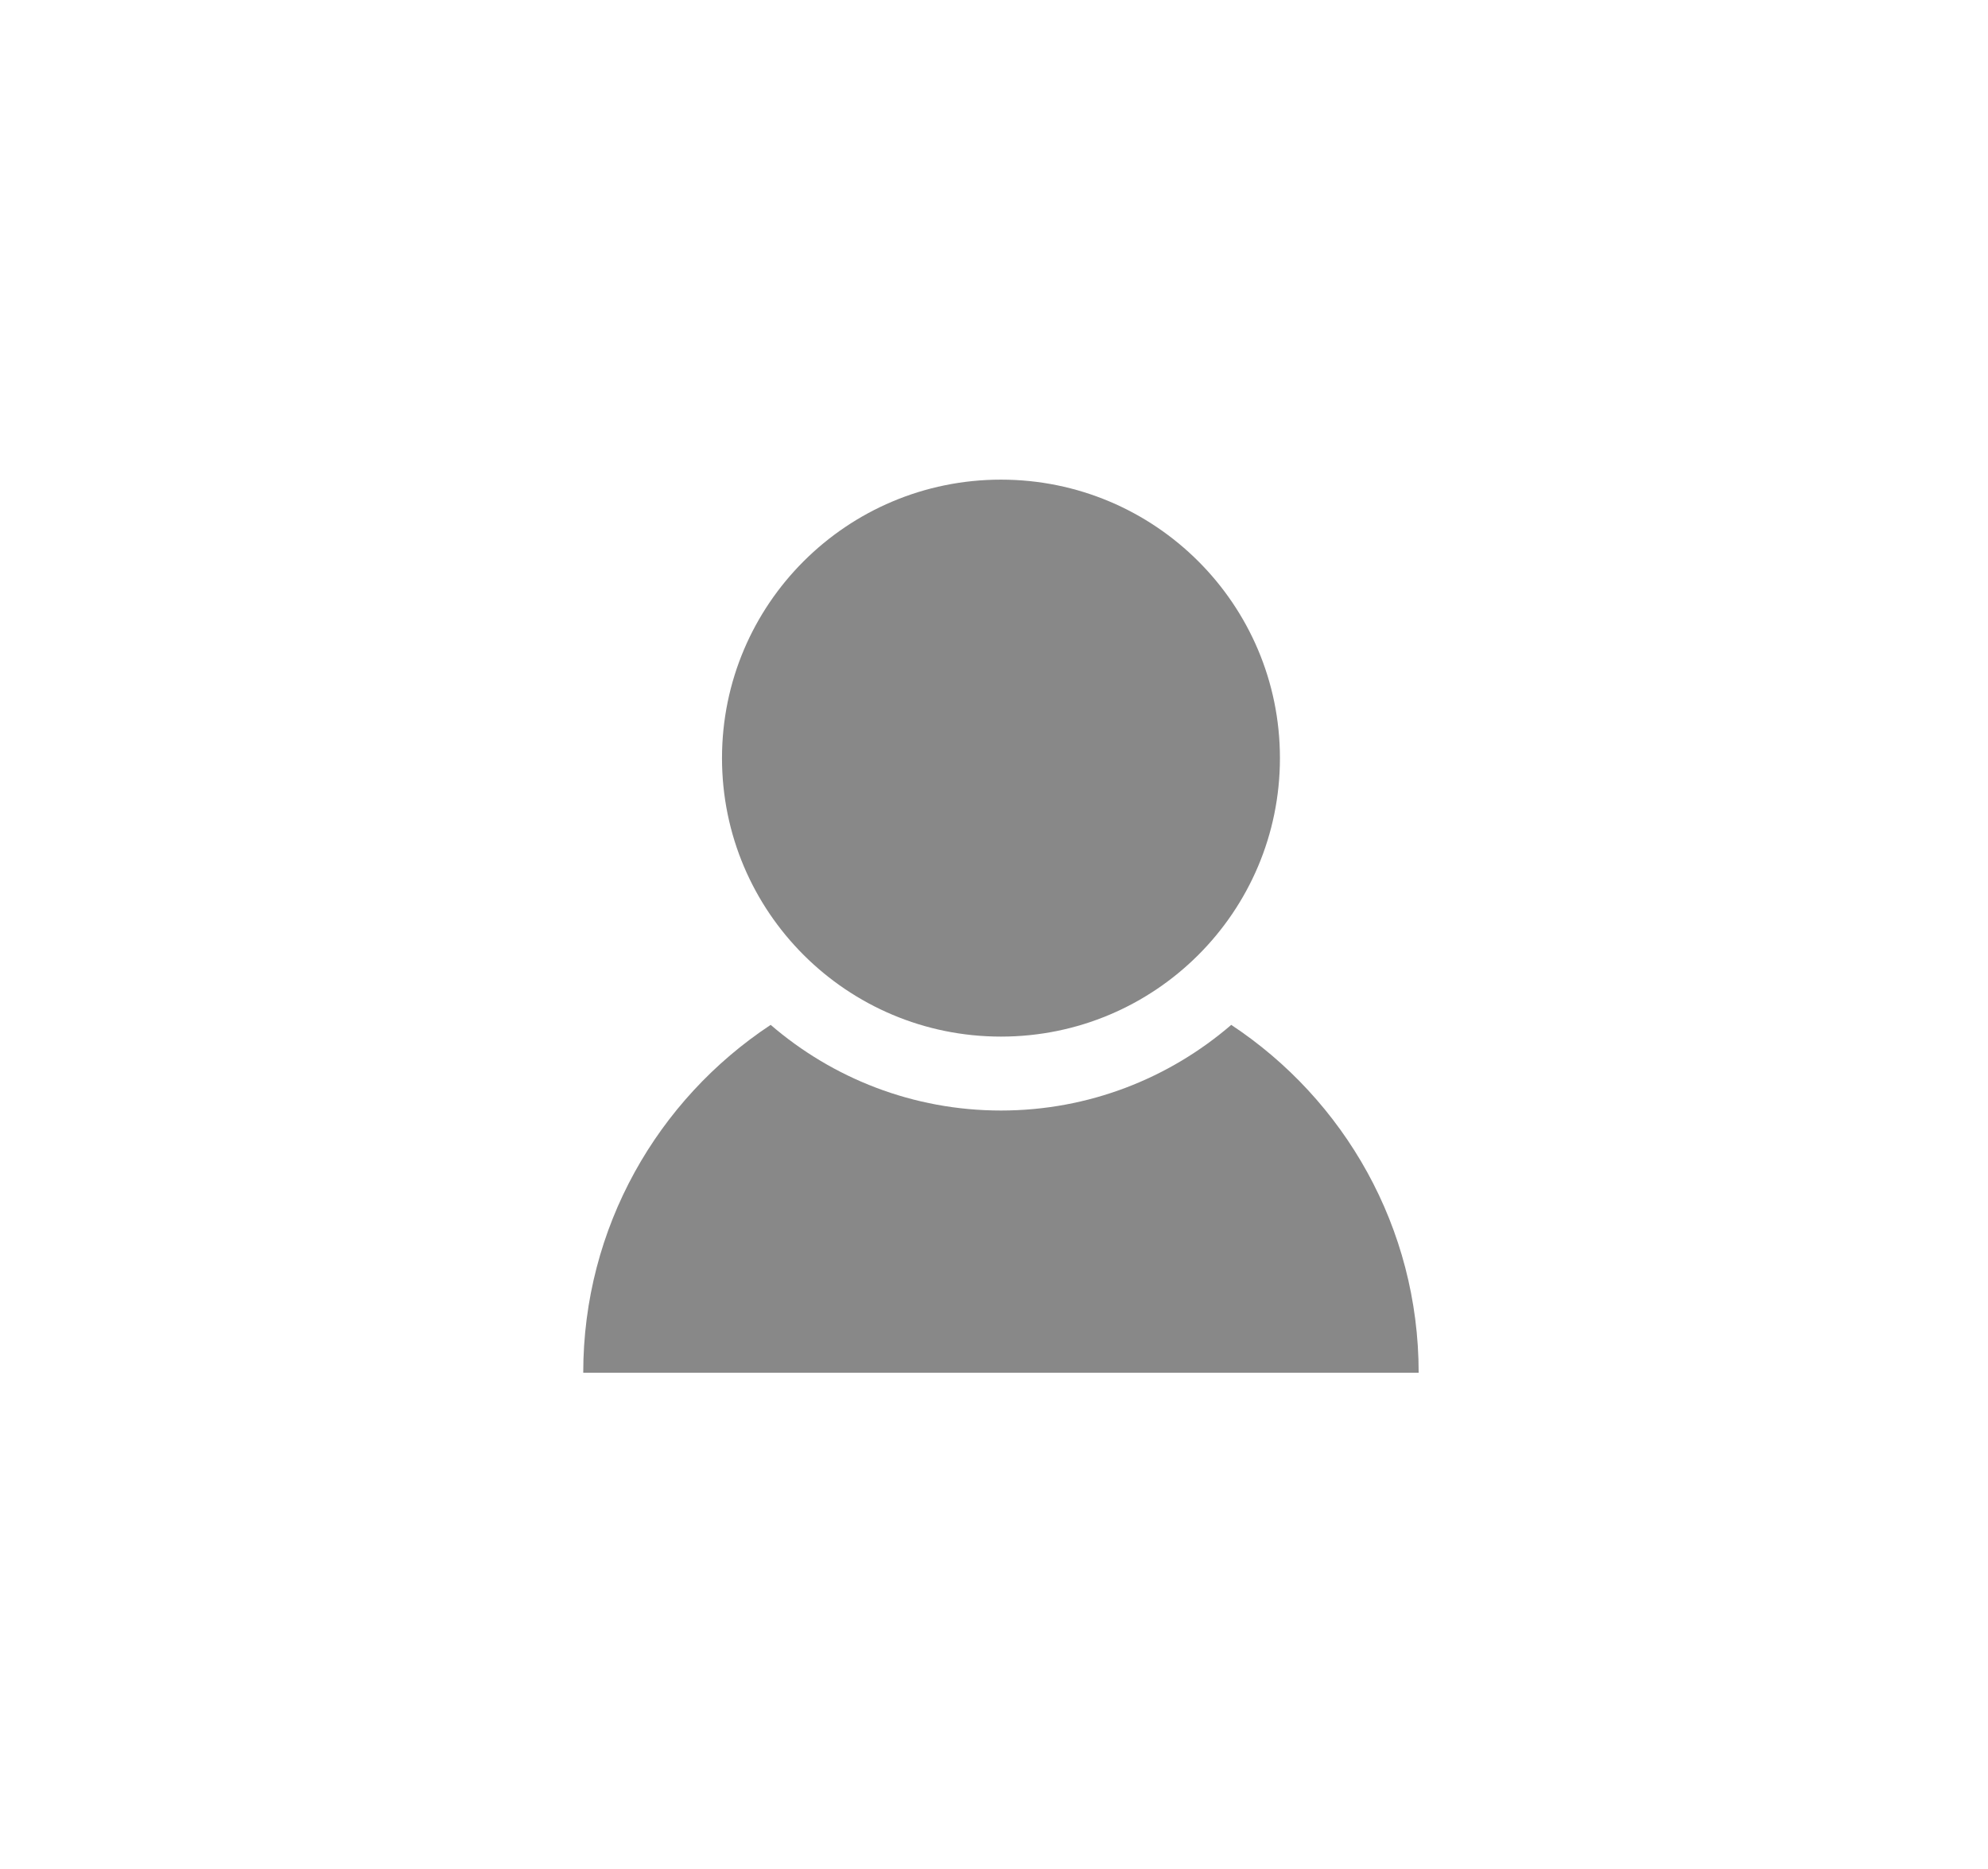 <svg width="100" height="94" viewBox="0 0 100 94" fill="none" xmlns="http://www.w3.org/2000/svg">
<g filter="url(#filter0_d_34_13160)">
<rect x="4" y="4.162" width="92" height="85.838" rx="10" fill="white"/>
</g>
<path d="M64.383 38.129C64.383 45.864 58.101 52.135 50.351 52.135C42.6 52.135 36.318 45.865 36.318 38.129C36.318 30.393 42.6 24.123 50.351 24.123C58.101 24.123 64.383 30.393 64.383 38.129Z" fill="#888888"/>
<path d="M61.934 51.545C58.822 54.225 54.774 55.853 50.35 55.853C45.926 55.853 41.878 54.226 38.766 51.545C33.086 55.298 29.338 61.731 29.338 69.041H71.361C71.361 61.731 67.613 55.298 61.933 51.545H61.934Z" fill="#888888"/>
<defs>
<filter id="filter0_d_34_13160" x="0" y="0.162" width="100" height="93.838" filterUnits="userSpaceOnUse" color-interpolation-filters="sRGB">
<feFlood flood-opacity="0" result="BackgroundImageFix"/>
<feColorMatrix in="SourceAlpha" type="matrix" values="0 0 0 0 0 0 0 0 0 0 0 0 0 0 0 0 0 0 127 0" result="hardAlpha"/>
<feOffset/>
<feGaussianBlur stdDeviation="2"/>
<feComposite in2="hardAlpha" operator="out"/>
<feColorMatrix type="matrix" values="0 0 0 0 0 0 0 0 0 0 0 0 0 0 0 0 0 0 0.15 0"/>
<feBlend mode="normal" in2="BackgroundImageFix" result="effect1_dropShadow_34_13160"/>
<feBlend mode="normal" in="SourceGraphic" in2="effect1_dropShadow_34_13160" result="shape"/>
</filter>
</defs>
</svg>
